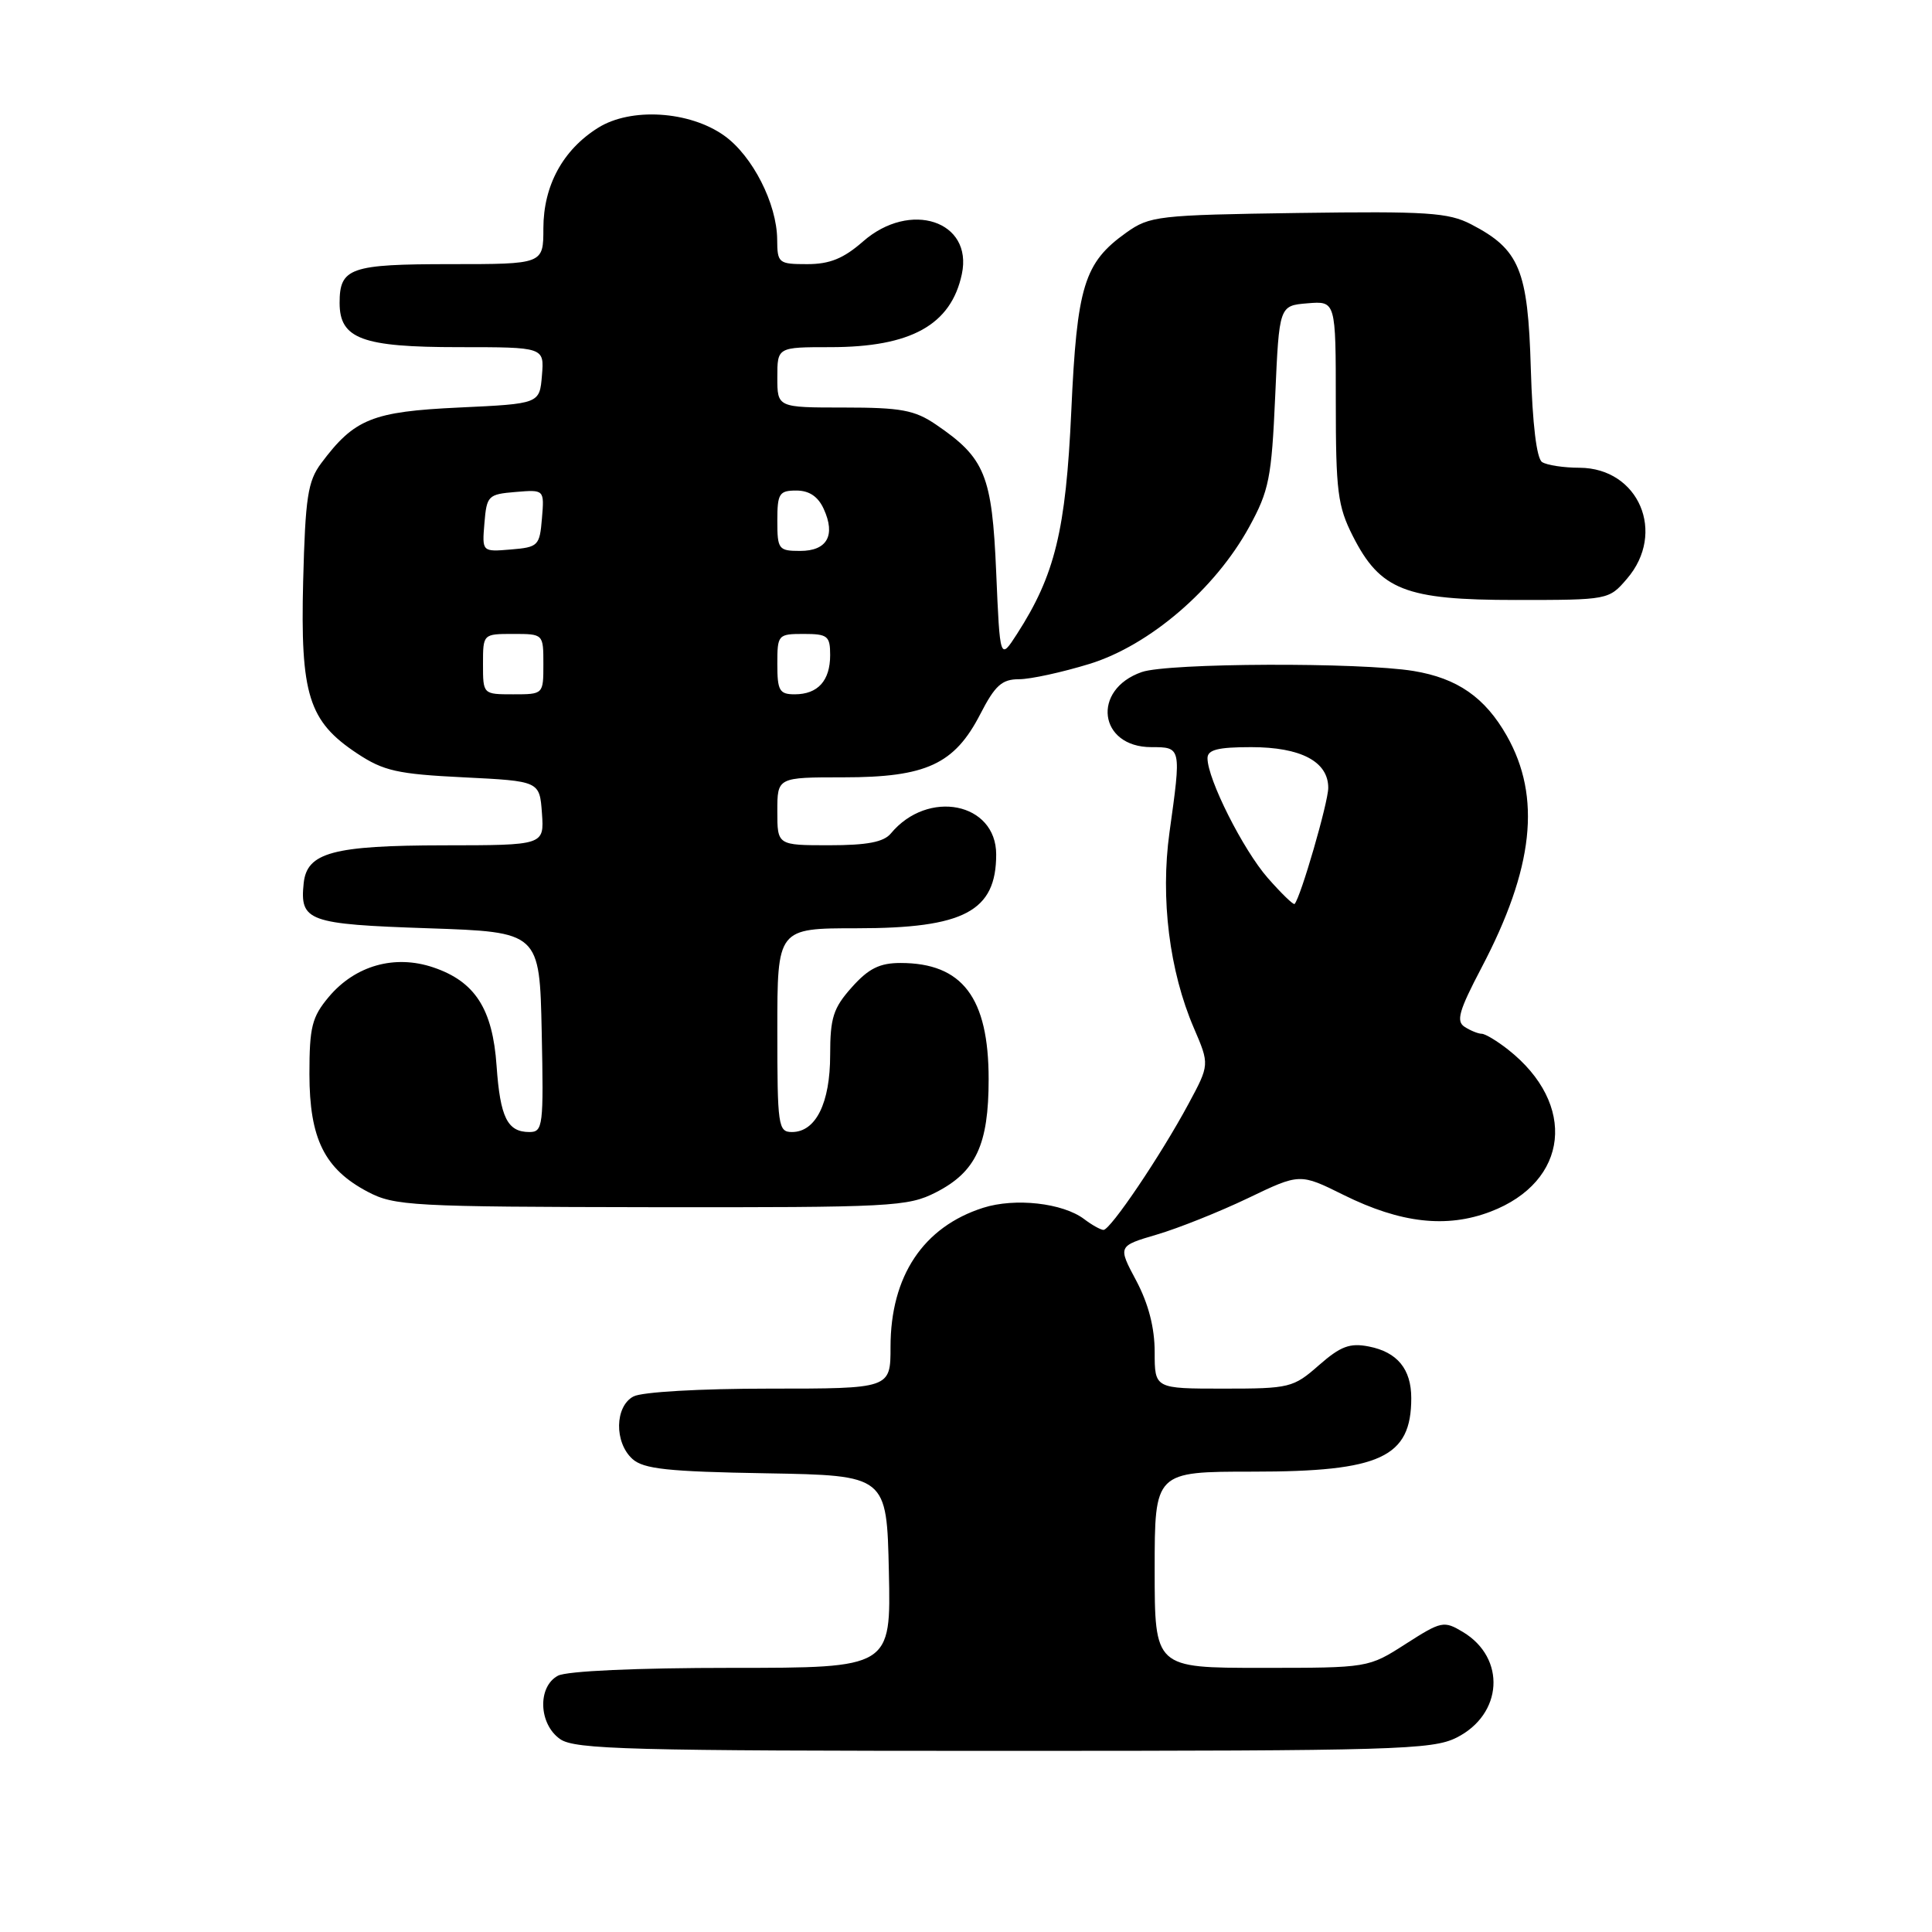 <?xml version="1.0" encoding="UTF-8" standalone="no"?>
<!DOCTYPE svg PUBLIC "-//W3C//DTD SVG 1.1//EN" "http://www.w3.org/Graphics/SVG/1.1/DTD/svg11.dtd" >
<svg xmlns="http://www.w3.org/2000/svg" xmlns:xlink="http://www.w3.org/1999/xlink" version="1.1" viewBox="0 0 256 256">
 <g >
 <path fill="currentColor"
d=" M 192.99 230.25 C 199.14 227.17 199.60 219.71 193.85 216.25 C 191.32 214.73 190.99 214.80 186.26 217.83 C 181.32 221.00 181.32 221.00 167.16 221.00 C 153.00 221.00 153.00 221.00 153.00 208.00 C 153.00 195.00 153.00 195.00 166.05 195.00 C 182.94 195.00 187.00 193.11 187.00 185.26 C 187.00 181.41 185.15 179.16 181.39 178.42 C 178.86 177.92 177.64 178.38 174.76 180.90 C 171.37 183.88 170.89 184.00 162.12 184.00 C 153.00 184.00 153.00 184.00 153.00 179.15 C 153.00 175.93 152.18 172.76 150.56 169.70 C 148.11 165.11 148.11 165.11 153.31 163.58 C 156.16 162.74 161.59 160.57 165.37 158.76 C 172.24 155.46 172.24 155.46 178.06 158.35 C 185.60 162.08 191.68 162.77 197.50 160.55 C 207.90 156.58 209.01 146.30 199.82 139.07 C 198.37 137.93 196.81 136.99 196.34 136.98 C 195.88 136.98 194.86 136.57 194.08 136.07 C 192.91 135.33 193.31 133.94 196.30 128.24 C 203.23 115.06 204.26 105.62 199.66 97.50 C 196.77 92.41 193.12 89.87 187.31 88.91 C 180.19 87.74 154.76 87.84 151.29 89.05 C 144.60 91.38 145.58 99.00 152.56 99.00 C 156.54 99.00 156.54 99.00 154.96 110.31 C 153.75 119.05 154.95 128.68 158.19 136.21 C 160.28 141.07 160.28 141.07 157.47 146.29 C 153.80 153.11 147.12 163.01 146.21 162.97 C 145.82 162.95 144.67 162.31 143.66 161.54 C 140.83 159.40 134.50 158.69 130.27 160.04 C 122.34 162.57 118.00 169.09 118.00 178.47 C 118.00 184.00 118.00 184.00 101.93 184.00 C 92.77 184.00 85.04 184.44 83.93 185.04 C 81.46 186.36 81.38 191.13 83.80 193.32 C 85.27 194.65 88.49 195.00 101.55 195.22 C 117.50 195.50 117.50 195.50 117.78 208.25 C 118.06 221.00 118.06 221.00 96.96 221.00 C 84.33 221.00 75.09 221.42 73.93 222.04 C 71.20 223.50 71.37 228.45 74.22 230.44 C 76.17 231.81 83.43 232.00 132.97 232.00 C 184.79 232.00 189.79 231.85 192.99 230.25 Z  M 124.02 157.99 C 129.32 155.28 131.00 151.68 131.00 143.00 C 131.00 132.18 127.52 127.60 119.32 127.60 C 116.56 127.60 115.09 128.33 112.87 130.82 C 110.41 133.57 110.00 134.86 110.00 139.79 C 110.00 146.16 108.10 150.00 104.94 150.00 C 103.11 150.00 103.00 149.20 103.00 136.50 C 103.00 123.00 103.00 123.00 113.55 123.00 C 127.75 123.00 132.00 120.75 132.00 113.22 C 132.00 106.33 122.96 104.53 118.05 110.43 C 117.11 111.58 114.90 112.00 109.88 112.00 C 103.00 112.00 103.00 112.00 103.00 107.50 C 103.00 103.00 103.00 103.00 111.77 103.00 C 122.72 103.00 126.47 101.27 129.89 94.63 C 131.85 90.82 132.76 90.00 135.03 90.00 C 136.55 90.00 140.75 89.08 144.37 87.97 C 152.33 85.51 161.00 78.07 165.52 69.83 C 168.16 65.01 168.49 63.34 168.97 52.50 C 169.50 40.50 169.50 40.50 173.25 40.19 C 177.00 39.88 177.00 39.88 177.00 53.23 C 177.00 65.09 177.25 67.07 179.25 71.02 C 182.89 78.20 186.20 79.50 200.83 79.50 C 213.11 79.50 213.18 79.49 215.58 76.69 C 220.82 70.61 217.15 62.02 209.30 61.98 C 207.21 61.98 204.98 61.64 204.34 61.23 C 203.61 60.77 203.06 56.22 202.84 48.82 C 202.46 35.73 201.35 33.05 194.93 29.72 C 191.92 28.16 189.09 27.98 172.00 28.22 C 153.41 28.49 152.35 28.61 149.23 30.83 C 143.65 34.81 142.70 37.88 141.95 54.50 C 141.23 70.28 139.78 76.21 134.76 84.00 C 132.50 87.50 132.50 87.50 132.00 75.82 C 131.45 62.94 130.53 60.69 124.01 56.25 C 121.20 54.34 119.39 54.00 111.85 54.00 C 103.00 54.00 103.00 54.00 103.00 50.00 C 103.00 46.00 103.00 46.00 110.03 46.00 C 120.71 46.00 126.02 43.05 127.45 36.32 C 128.95 29.27 120.59 26.52 114.35 32.00 C 111.78 34.25 109.95 35.00 106.97 35.00 C 103.16 35.00 103.00 34.87 102.98 31.75 C 102.95 27.00 99.71 20.64 95.96 17.97 C 91.35 14.69 83.58 14.21 79.24 16.94 C 74.58 19.86 72.01 24.59 72.00 30.25 C 72.00 35.00 72.00 35.00 59.70 35.00 C 46.39 35.00 45.00 35.49 45.00 40.14 C 45.00 44.90 47.98 46.00 60.78 46.00 C 72.12 46.00 72.12 46.00 71.81 49.75 C 71.50 53.50 71.50 53.50 60.82 54.00 C 49.33 54.54 46.96 55.49 42.56 61.38 C 40.78 63.77 40.46 65.88 40.17 77.00 C 39.79 92.07 40.88 95.57 47.33 99.84 C 50.82 102.15 52.65 102.57 61.42 103.00 C 71.50 103.50 71.50 103.50 71.81 107.75 C 72.11 112.00 72.11 112.00 58.81 112.01 C 44.12 112.03 40.67 112.96 40.24 117.02 C 39.71 122.07 40.80 122.46 56.71 123.00 C 71.50 123.50 71.50 123.50 71.78 136.75 C 72.04 149.21 71.95 150.00 70.15 150.00 C 67.23 150.00 66.28 148.07 65.80 141.24 C 65.28 133.68 62.95 130.05 57.40 128.18 C 52.30 126.46 47.07 127.93 43.57 132.09 C 41.33 134.76 41.00 136.08 41.00 142.33 C 41.01 150.88 42.99 154.89 48.71 157.91 C 52.28 159.79 54.47 159.91 86.29 159.96 C 118.21 160.00 120.30 159.89 124.02 157.99 Z  M 167.99 116.34 C 164.72 112.61 160.00 103.24 160.00 100.47 C 160.00 99.35 161.36 99.00 165.78 99.00 C 172.37 99.00 176.00 100.91 176.00 104.39 C 176.00 106.32 172.34 118.93 171.54 119.78 C 171.39 119.94 169.79 118.39 167.99 116.34 Z  M 64.00 88.00 C 64.00 84.00 64.00 84.00 68.00 84.00 C 72.00 84.00 72.00 84.00 72.00 88.00 C 72.00 92.00 72.00 92.00 68.00 92.00 C 64.00 92.00 64.00 92.00 64.00 88.00 Z  M 103.00 88.00 C 103.00 84.10 103.08 84.00 106.50 84.00 C 109.67 84.00 110.00 84.27 110.00 86.80 C 110.00 90.20 108.37 92.00 105.30 92.00 C 103.28 92.00 103.00 91.51 103.00 88.00 Z  M 64.19 69.31 C 64.49 65.68 64.68 65.49 68.31 65.19 C 72.13 64.87 72.13 64.87 71.81 68.69 C 71.51 72.32 71.32 72.51 67.69 72.81 C 63.87 73.13 63.87 73.13 64.19 69.31 Z  M 103.00 69.00 C 103.00 65.39 103.25 65.00 105.52 65.00 C 107.22 65.00 108.40 65.79 109.15 67.44 C 110.75 70.94 109.60 73.00 106.03 73.00 C 103.16 73.00 103.00 72.79 103.00 69.00 Z "/>
</g>
</svg>